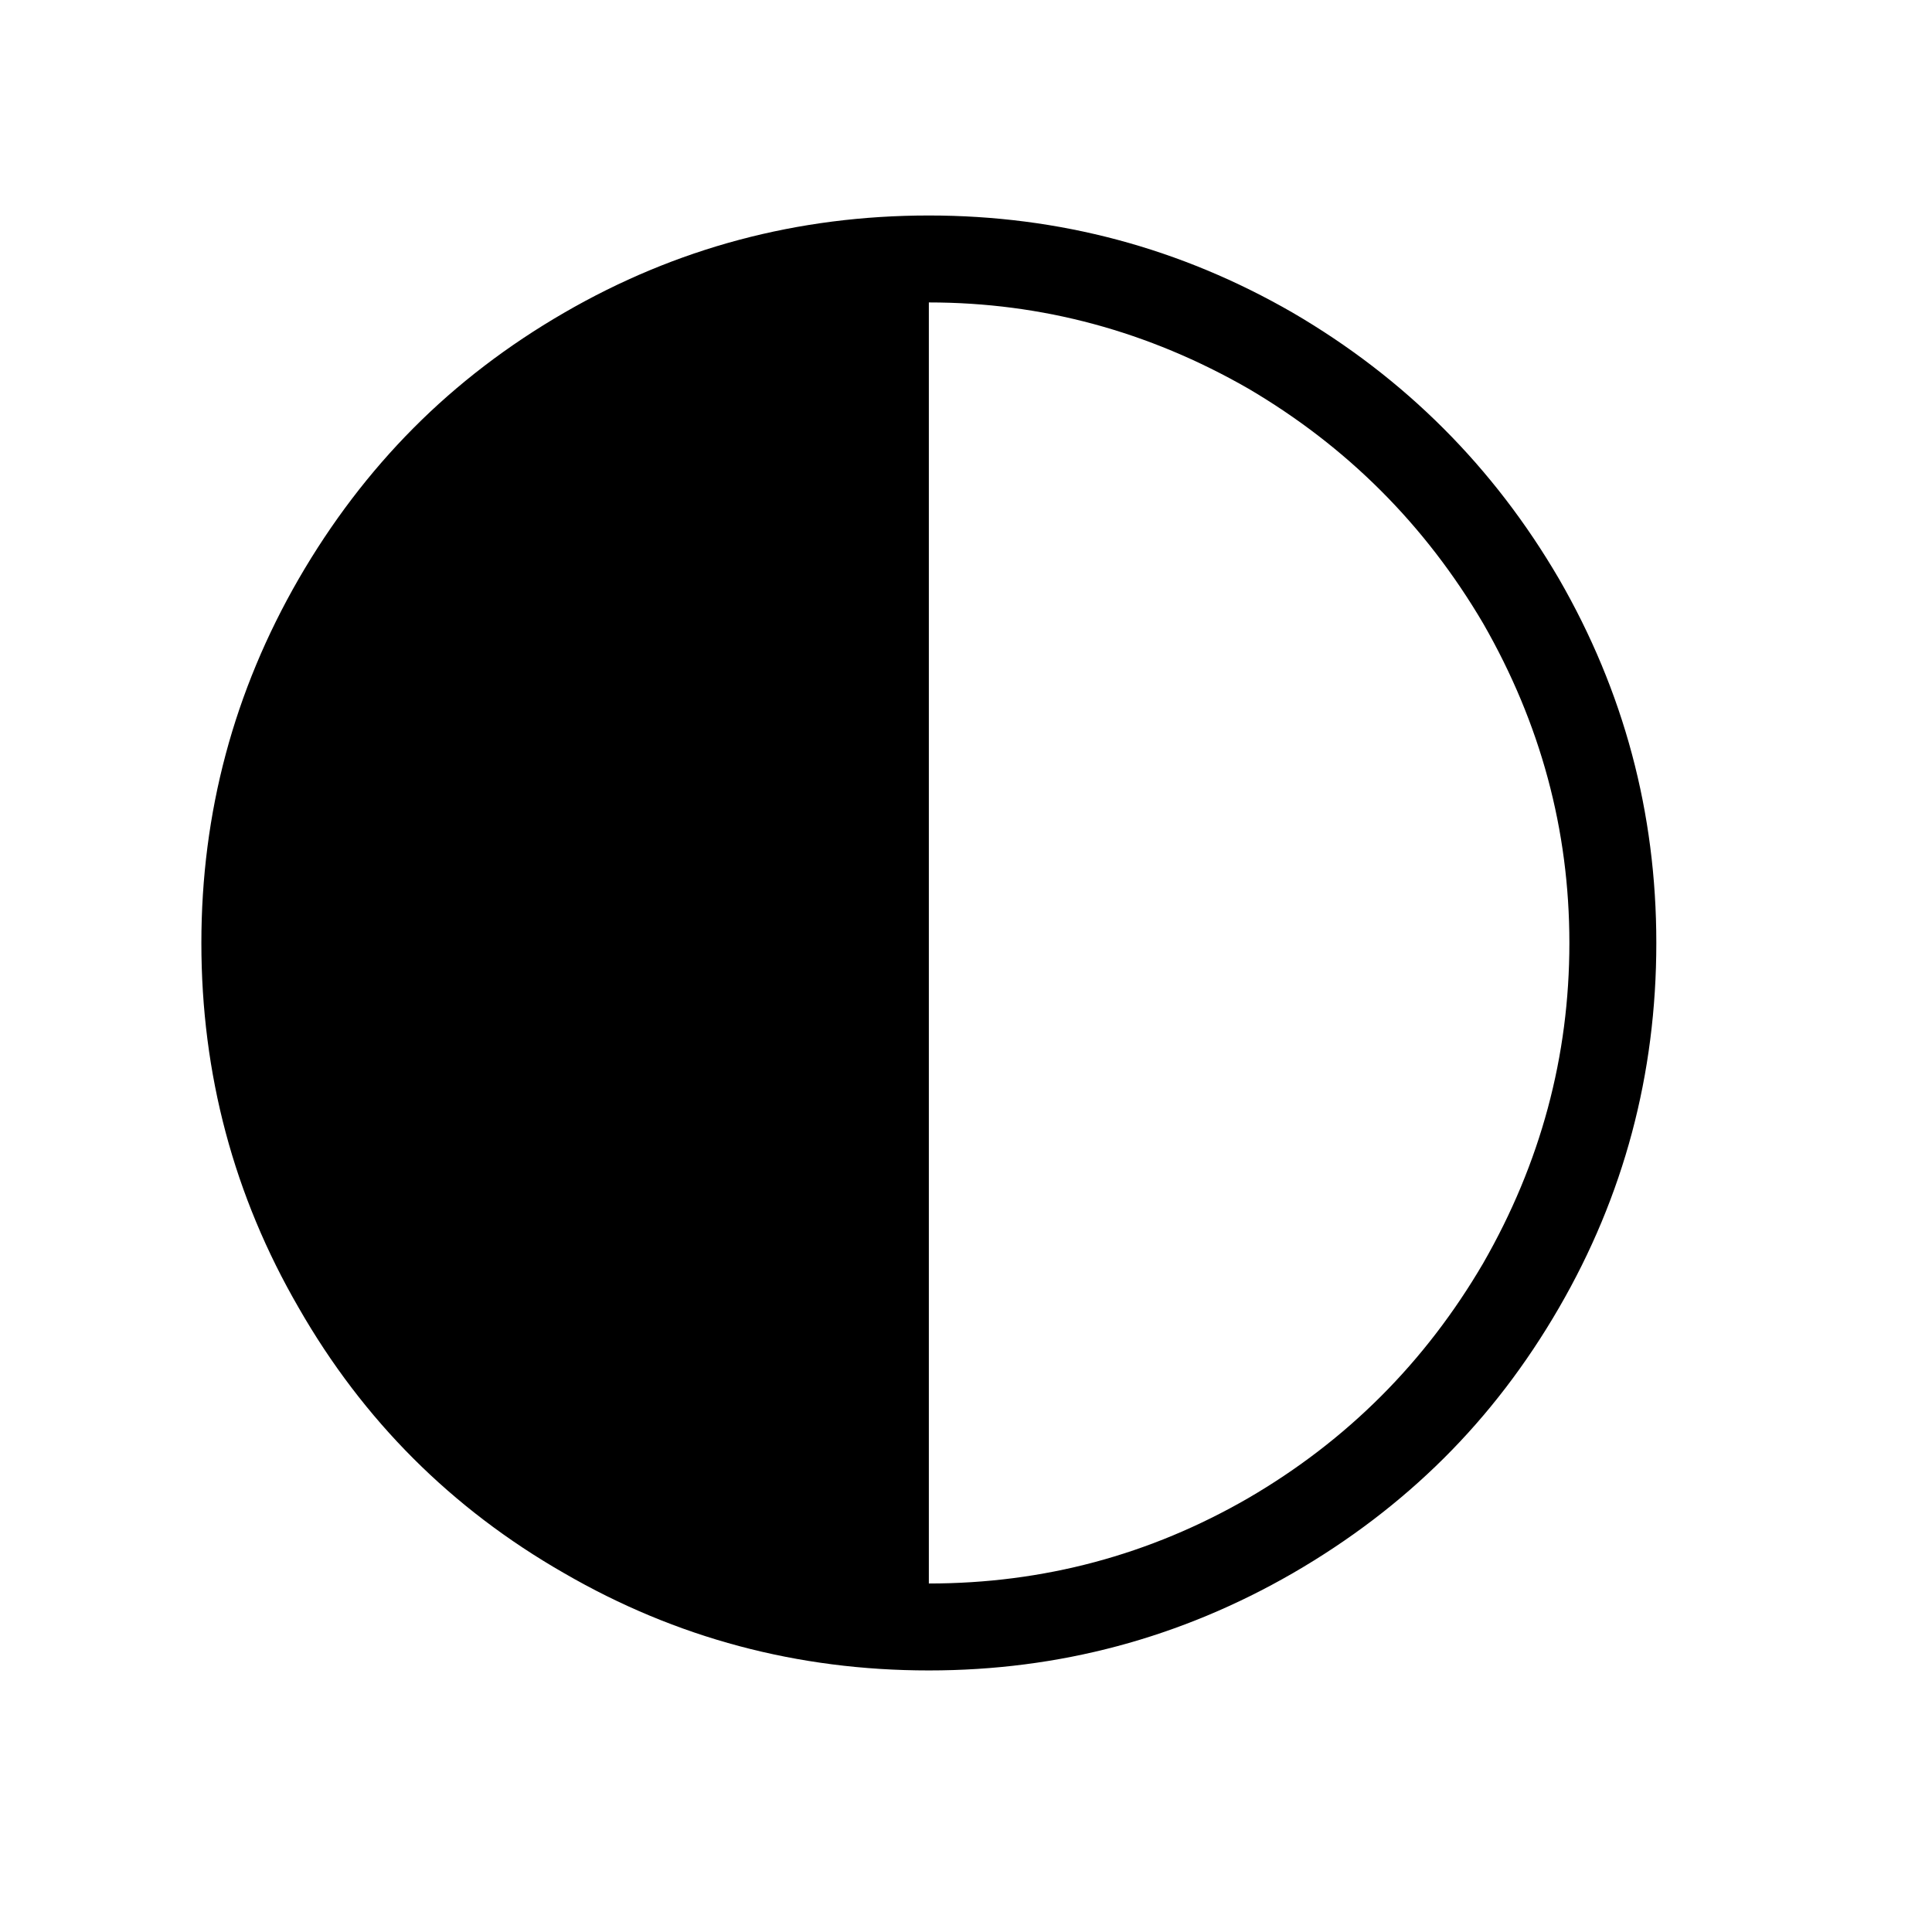 <svg xmlns="http://www.w3.org/2000/svg"
    viewBox="0 0 2600 2600">
  <!--
Digitized data copyright © 2011, Google Corporation.
Android is a trademark of Google and may be registered in certain jurisdictions.
Licensed under the Apache License, Version 2.0
http://www.apache.org/licenses/LICENSE-2.0
  -->
<path d="M1250 407L1250 407 1250 2131Q1481 2131 1680 2016L1680 2016Q1879 1900 1996 1700L1996 1700Q2112 1498 2112 1269L2112 1269Q2112 1041 1996 839L1996 839Q1879 640 1680 523L1680 523Q1478 407 1250 407ZM1250 290L1250 290Q1513 290 1740 421L1740 421Q1966 553 2098 779L2098 779Q2229 1006 2229 1269L2229 1269Q2229 1534 2098 1760L2098 1760Q2032 1874 1943 1962.5 1854 2051 1740 2117L1740 2117Q1513 2248 1250 2248L1250 2248Q985 2248 759 2117L759 2117Q532 1987 402 1760L402 1760Q271 1534 271 1269L271 1269Q271 1006 402 779L402 779Q468 665 556.5 576 645 487 759 421L759 421Q985 290 1250 290Z"/>
</svg>